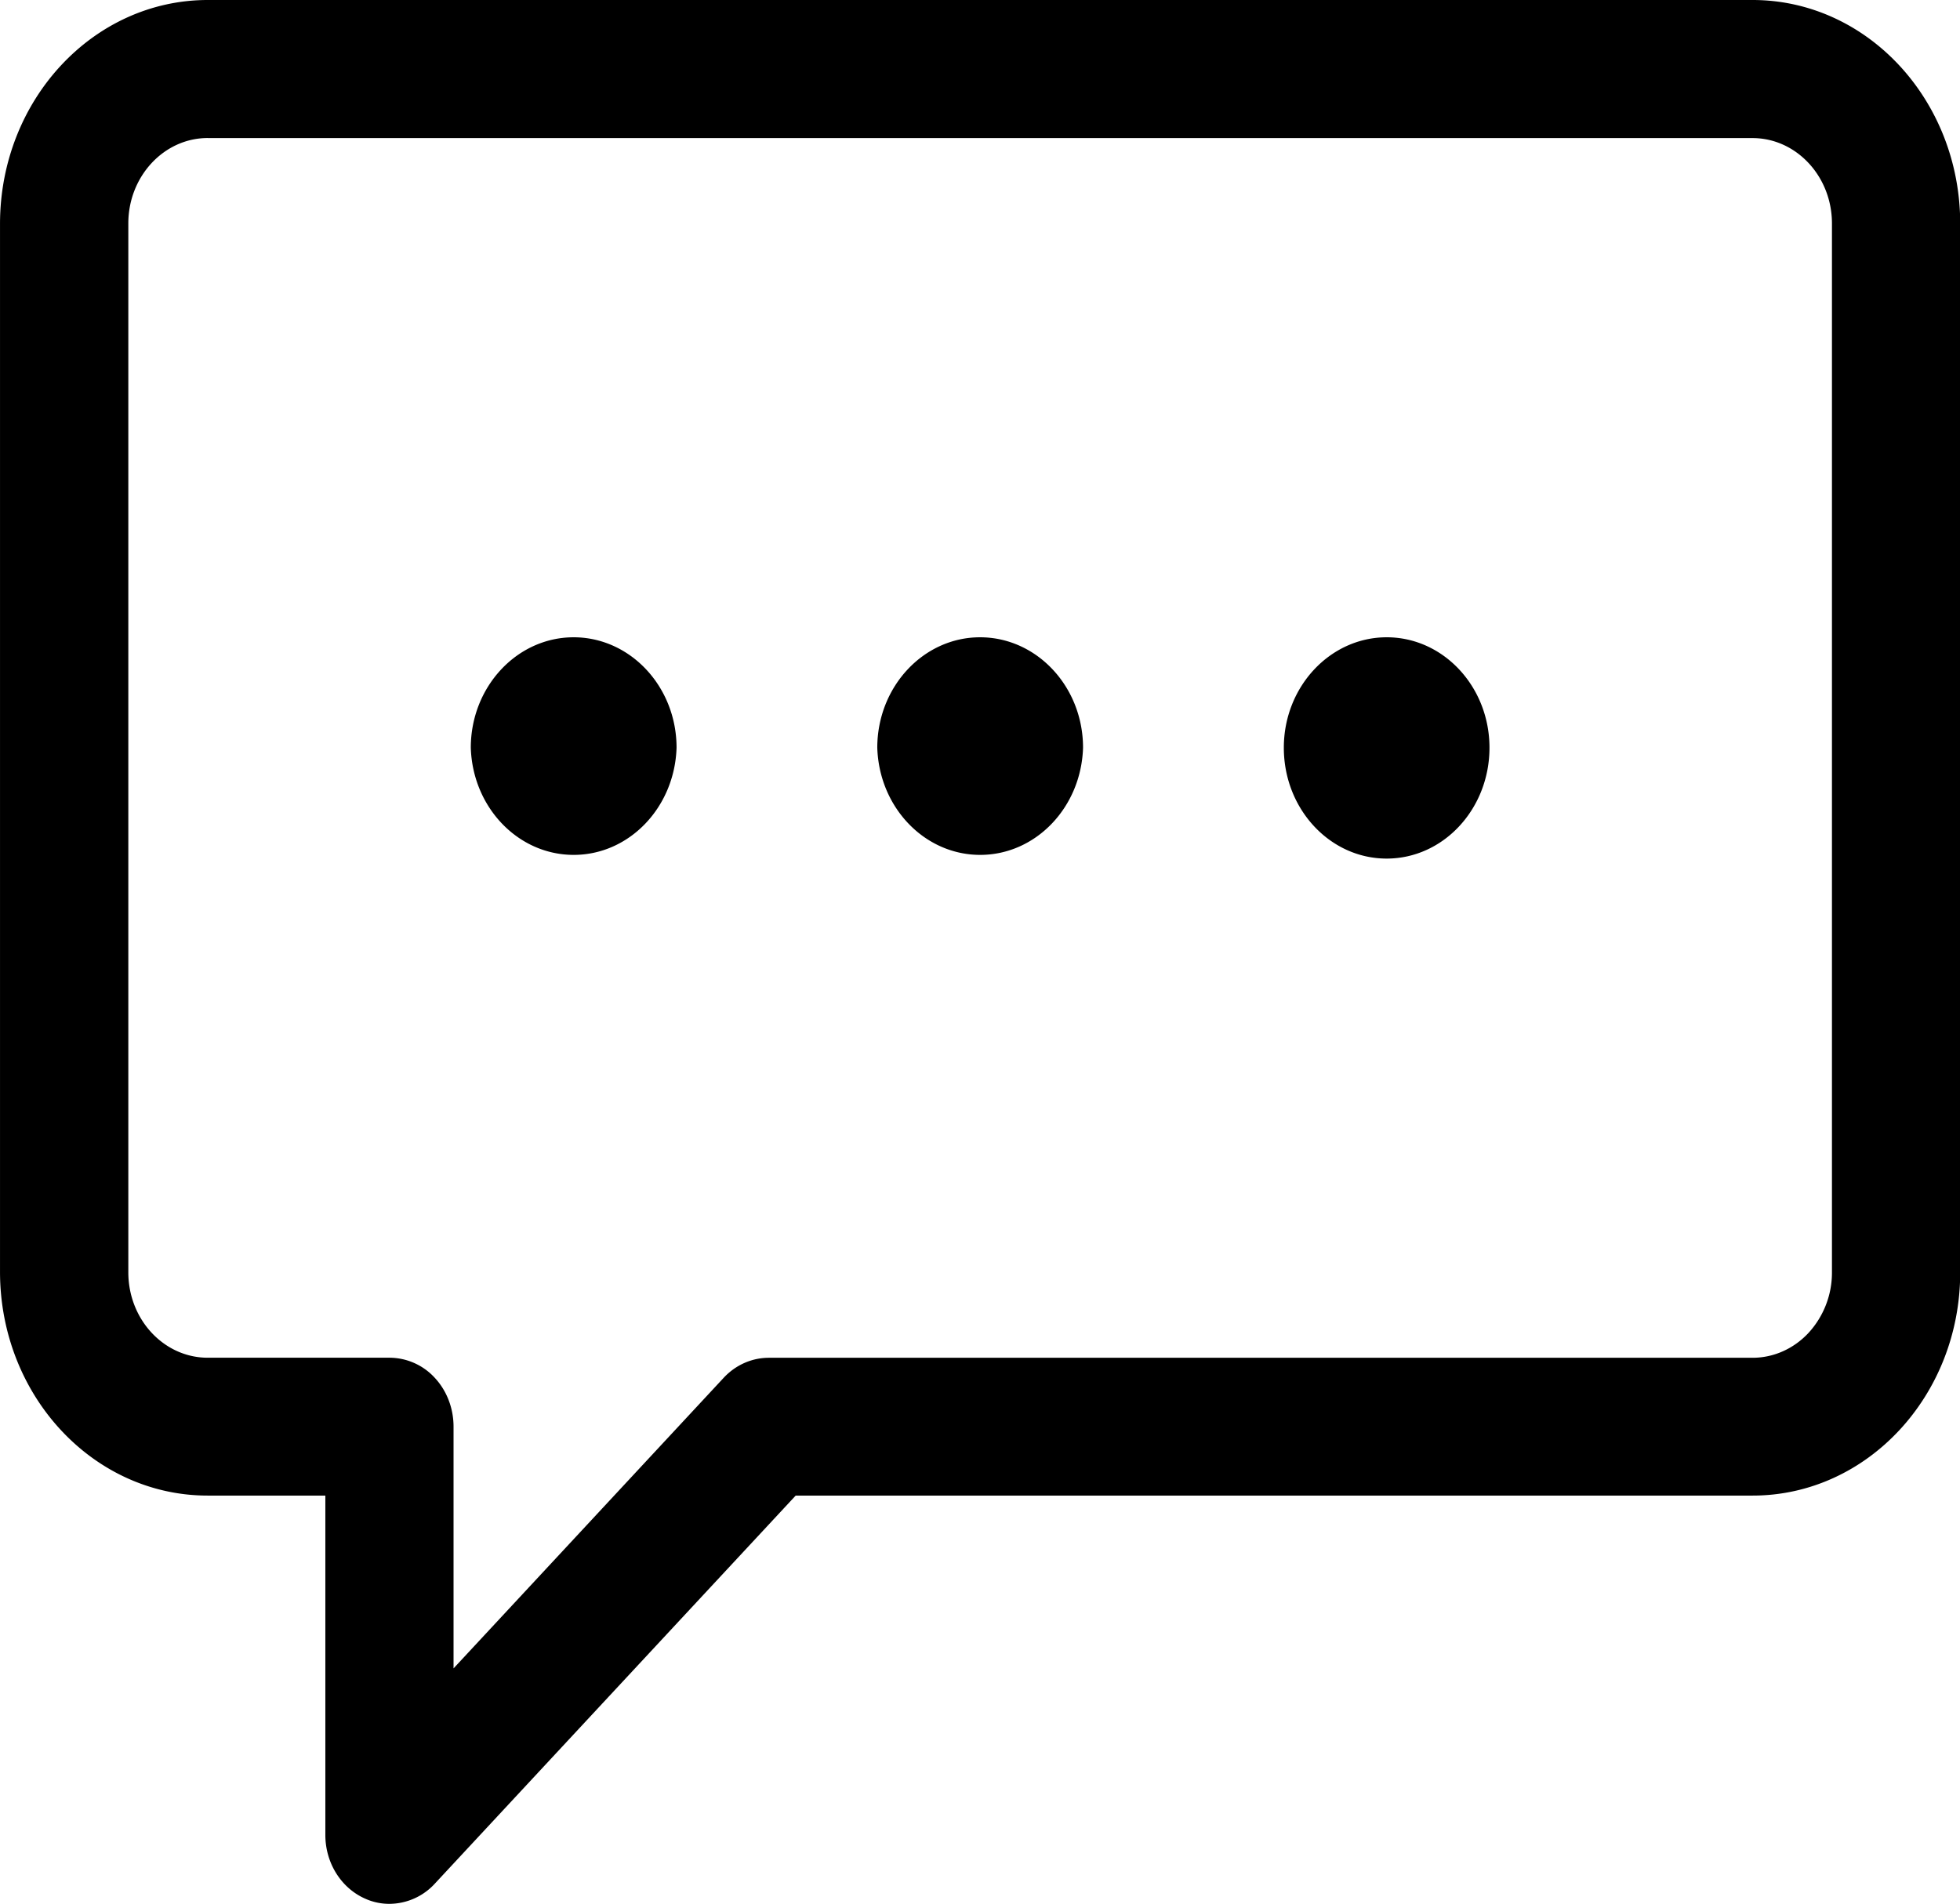 <?xml version="1.0" standalone="no"?><!DOCTYPE svg PUBLIC "-//W3C//DTD SVG 1.1//EN" "http://www.w3.org/Graphics/SVG/1.1/DTD/svg11.dtd"><svg t="1591121686457" class="icon" viewBox="0 0 1054 1024" version="1.1" xmlns="http://www.w3.org/2000/svg" p-id="6886" width="16.469" height="16" xmlns:xlink="http://www.w3.org/1999/xlink"><defs><style type="text/css"></style></defs><path d="M209.378 1024c-4.397 0-8.885-0.904-13.101-2.831-12.89-5.722-21.323-19.215-21.323-34.214v-182.543h-63.247C50.146 804.442 0.151 750.712 0 684.333V120.139C0.151 53.73 50.116 0 111.736 0h830.735C1004.032 0 1054.027 53.73 1054.118 120.169v564.164c0 66.259-49.995 120.079-111.646 120.079H427.881l-194.048 208.715a33.37 33.37 0 0 1-24.456 10.872zM111.706 74.24c-23.522 0-42.707 20.631-42.707 45.899v564.194c0 25.389 19.185 45.929 42.707 45.929h97.732a33.129 33.129 0 0 1 24.395 10.842c6.445 6.927 10.059 16.384 10.059 26.232v130.018l145.197-156.22c6.475-6.987 15.24-10.842 24.395-10.842h528.956c11.294 0 22.167-4.819 30.178-13.463a47.887 47.887 0 0 0 12.529-32.527V120.169c0-25.299-19.185-45.899-42.707-45.899H111.706z m634.007 268.529c-30.479 0-55.326 26.654-55.326 59.392 0 32.919 24.757 59.633 55.296 59.633 30.539 0 55.296-26.714 55.296-59.633 0-32.738-24.727-59.392-55.266-59.392z m-218.684 0c-30.479 0-55.266 26.654-55.266 59.392 0.994 32.166 25.48 57.645 55.326 57.645s54.332-25.48 55.326-57.645c0-32.738-24.817-59.392-55.386-59.392z m-218.564 0c-30.479 0-55.296 26.654-55.296 59.392 0.994 32.166 25.48 57.645 55.326 57.645s54.302-25.48 55.326-57.645c0-32.738-24.817-59.392-55.356-59.392z" p-id="6887"></path></svg>